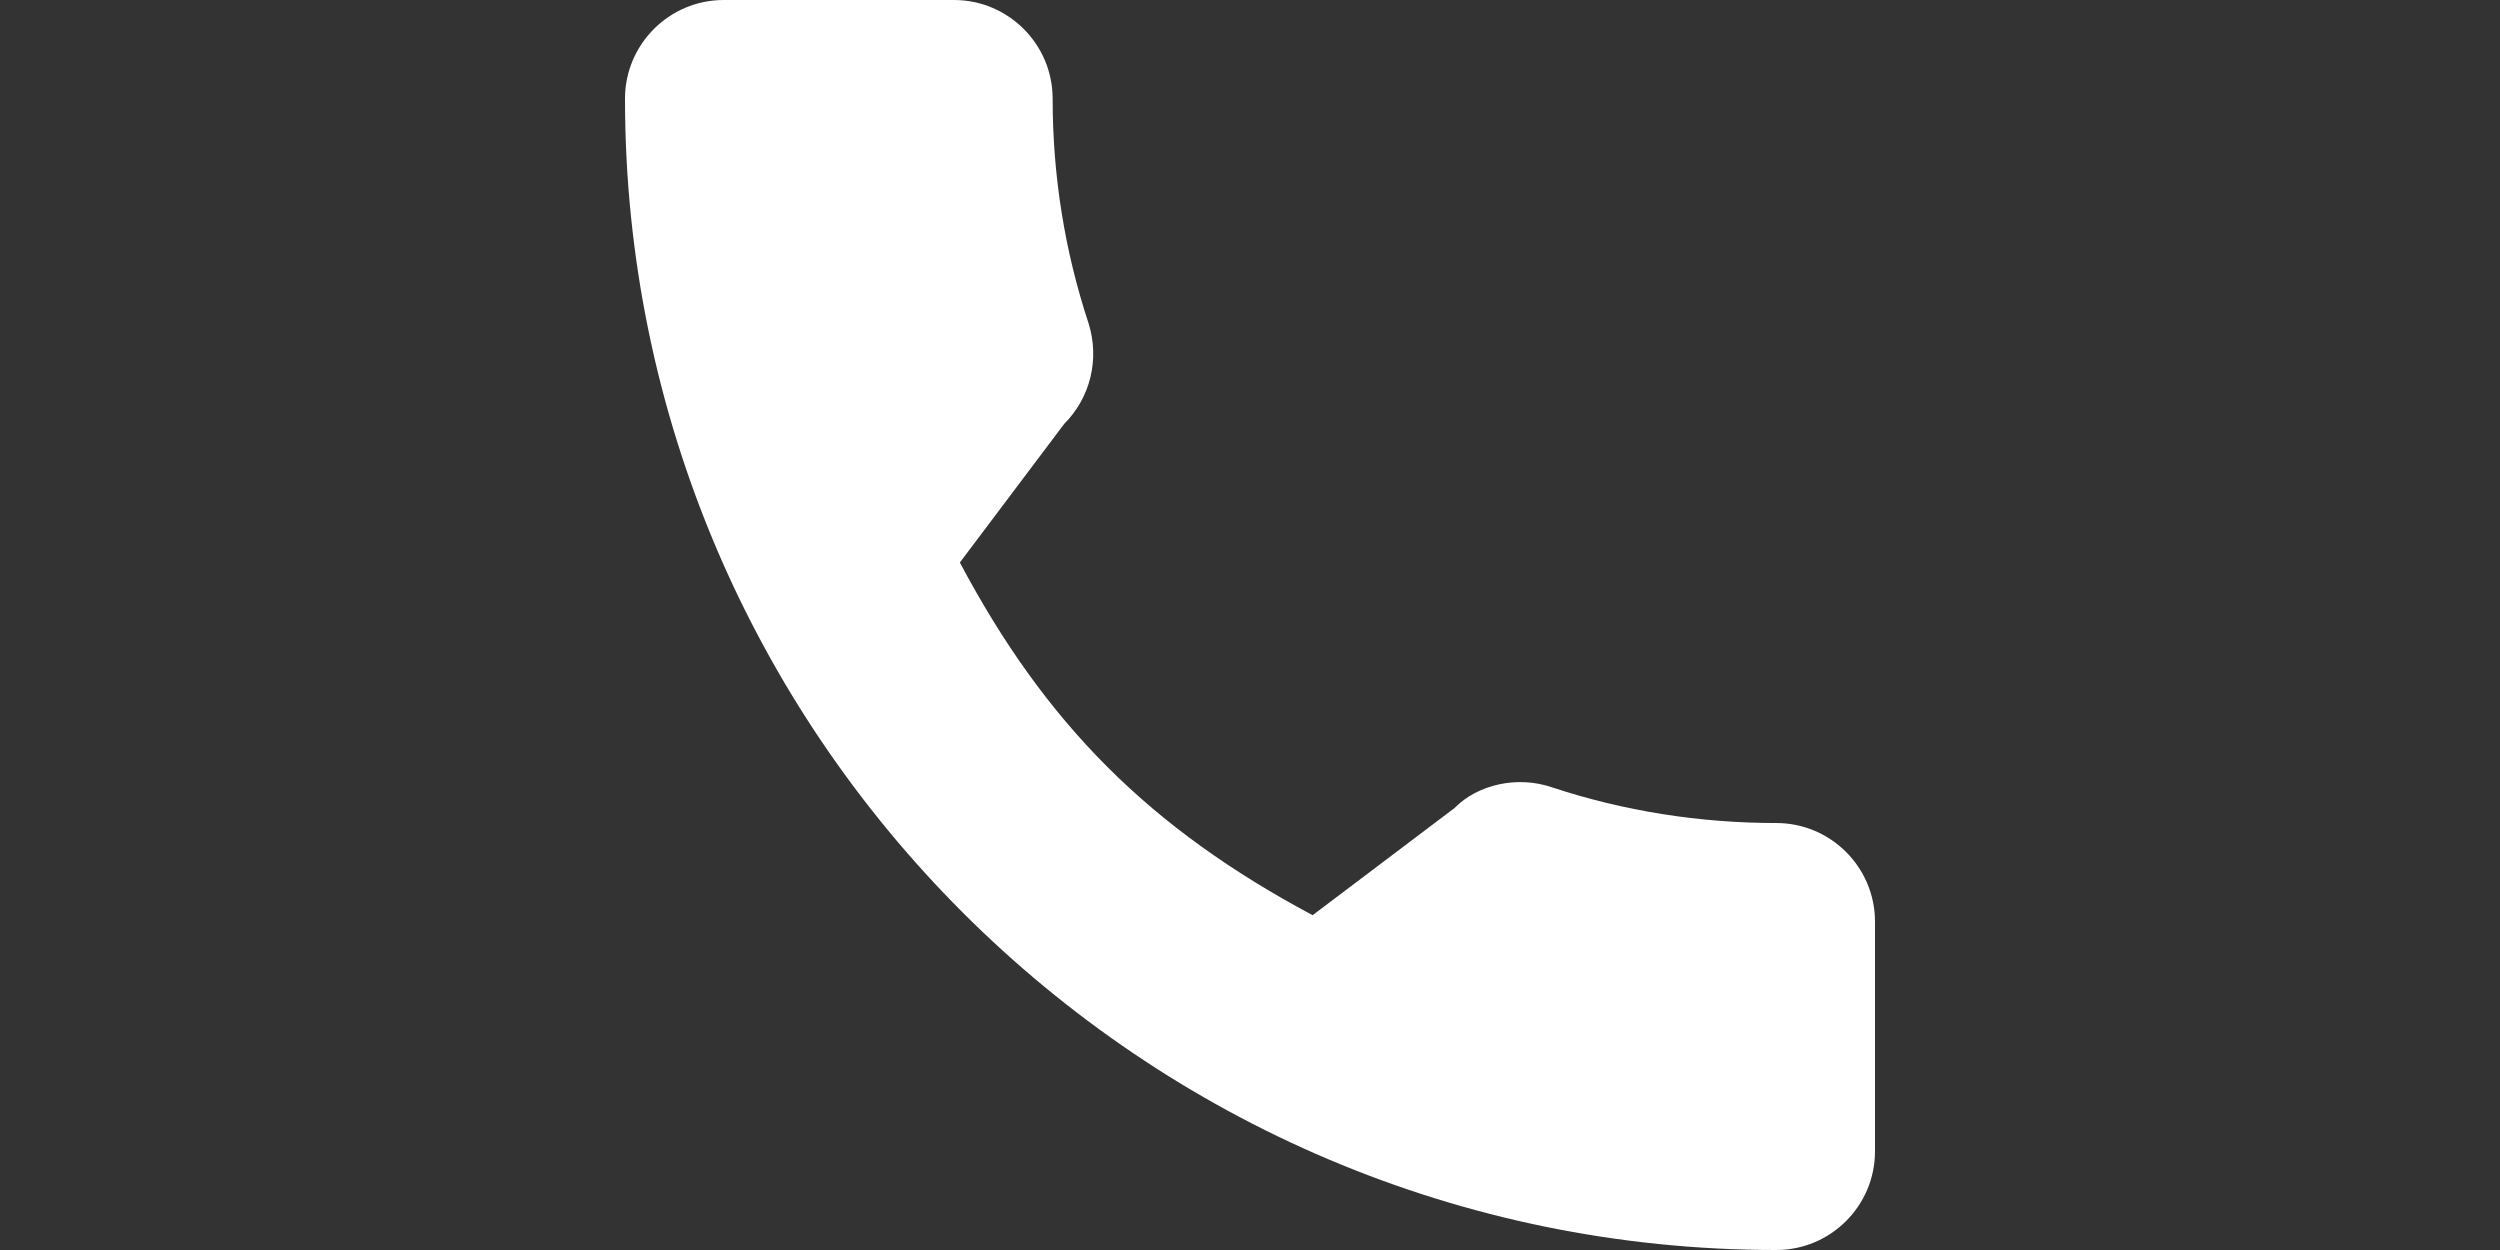 <?xml version="1.0" encoding="utf-8"?>
<!-- Generator: Adobe Illustrator 15.0.0, SVG Export Plug-In . SVG Version: 6.00 Build 0)  -->
<!DOCTYPE svg PUBLIC "-//W3C//DTD SVG 1.1//EN" "http://www.w3.org/Graphics/SVG/1.1/DTD/svg11.dtd">
<svg version="1.1" id="Capa_1" xmlns="http://www.w3.org/2000/svg" xmlns:xlink="http://www.w3.org/1999/xlink" x="0px" y="0px"
	 width="1760px" height="880px" viewBox="0 0 1760 880" enable-background="new 0 0 1760 880" xml:space="preserve">
<rect x="0" y="0" width="1760" height="880" fill="#333333" stroke="none"/>
<g>
	<g>
		<path fill="#FFFFFF" d="M1250.526,579.411c-54.283,0-107.452-8.476-157.845-25.104c-24.594-8.476-52.521-1.944-68.686,14.544
			L924.093,644.3C809.461,583.117,736.097,509.798,675.748,396l73.41-97.541c18.48-18.48,25.104-45.529,17.184-70.863
			c-16.767-50.716-25.288-103.933-25.288-158.123C741.054,31.17,709.884,0,671.58,0H509.474C471.17,0,440,31.17,440,69.474
			C440,516.374,803.626,880,1250.526,880c38.304,0,69.474-31.17,69.474-69.474V648.885
			C1320,610.581,1288.83,579.411,1250.526,579.411z"/>
	</g>
</g>
</svg>
